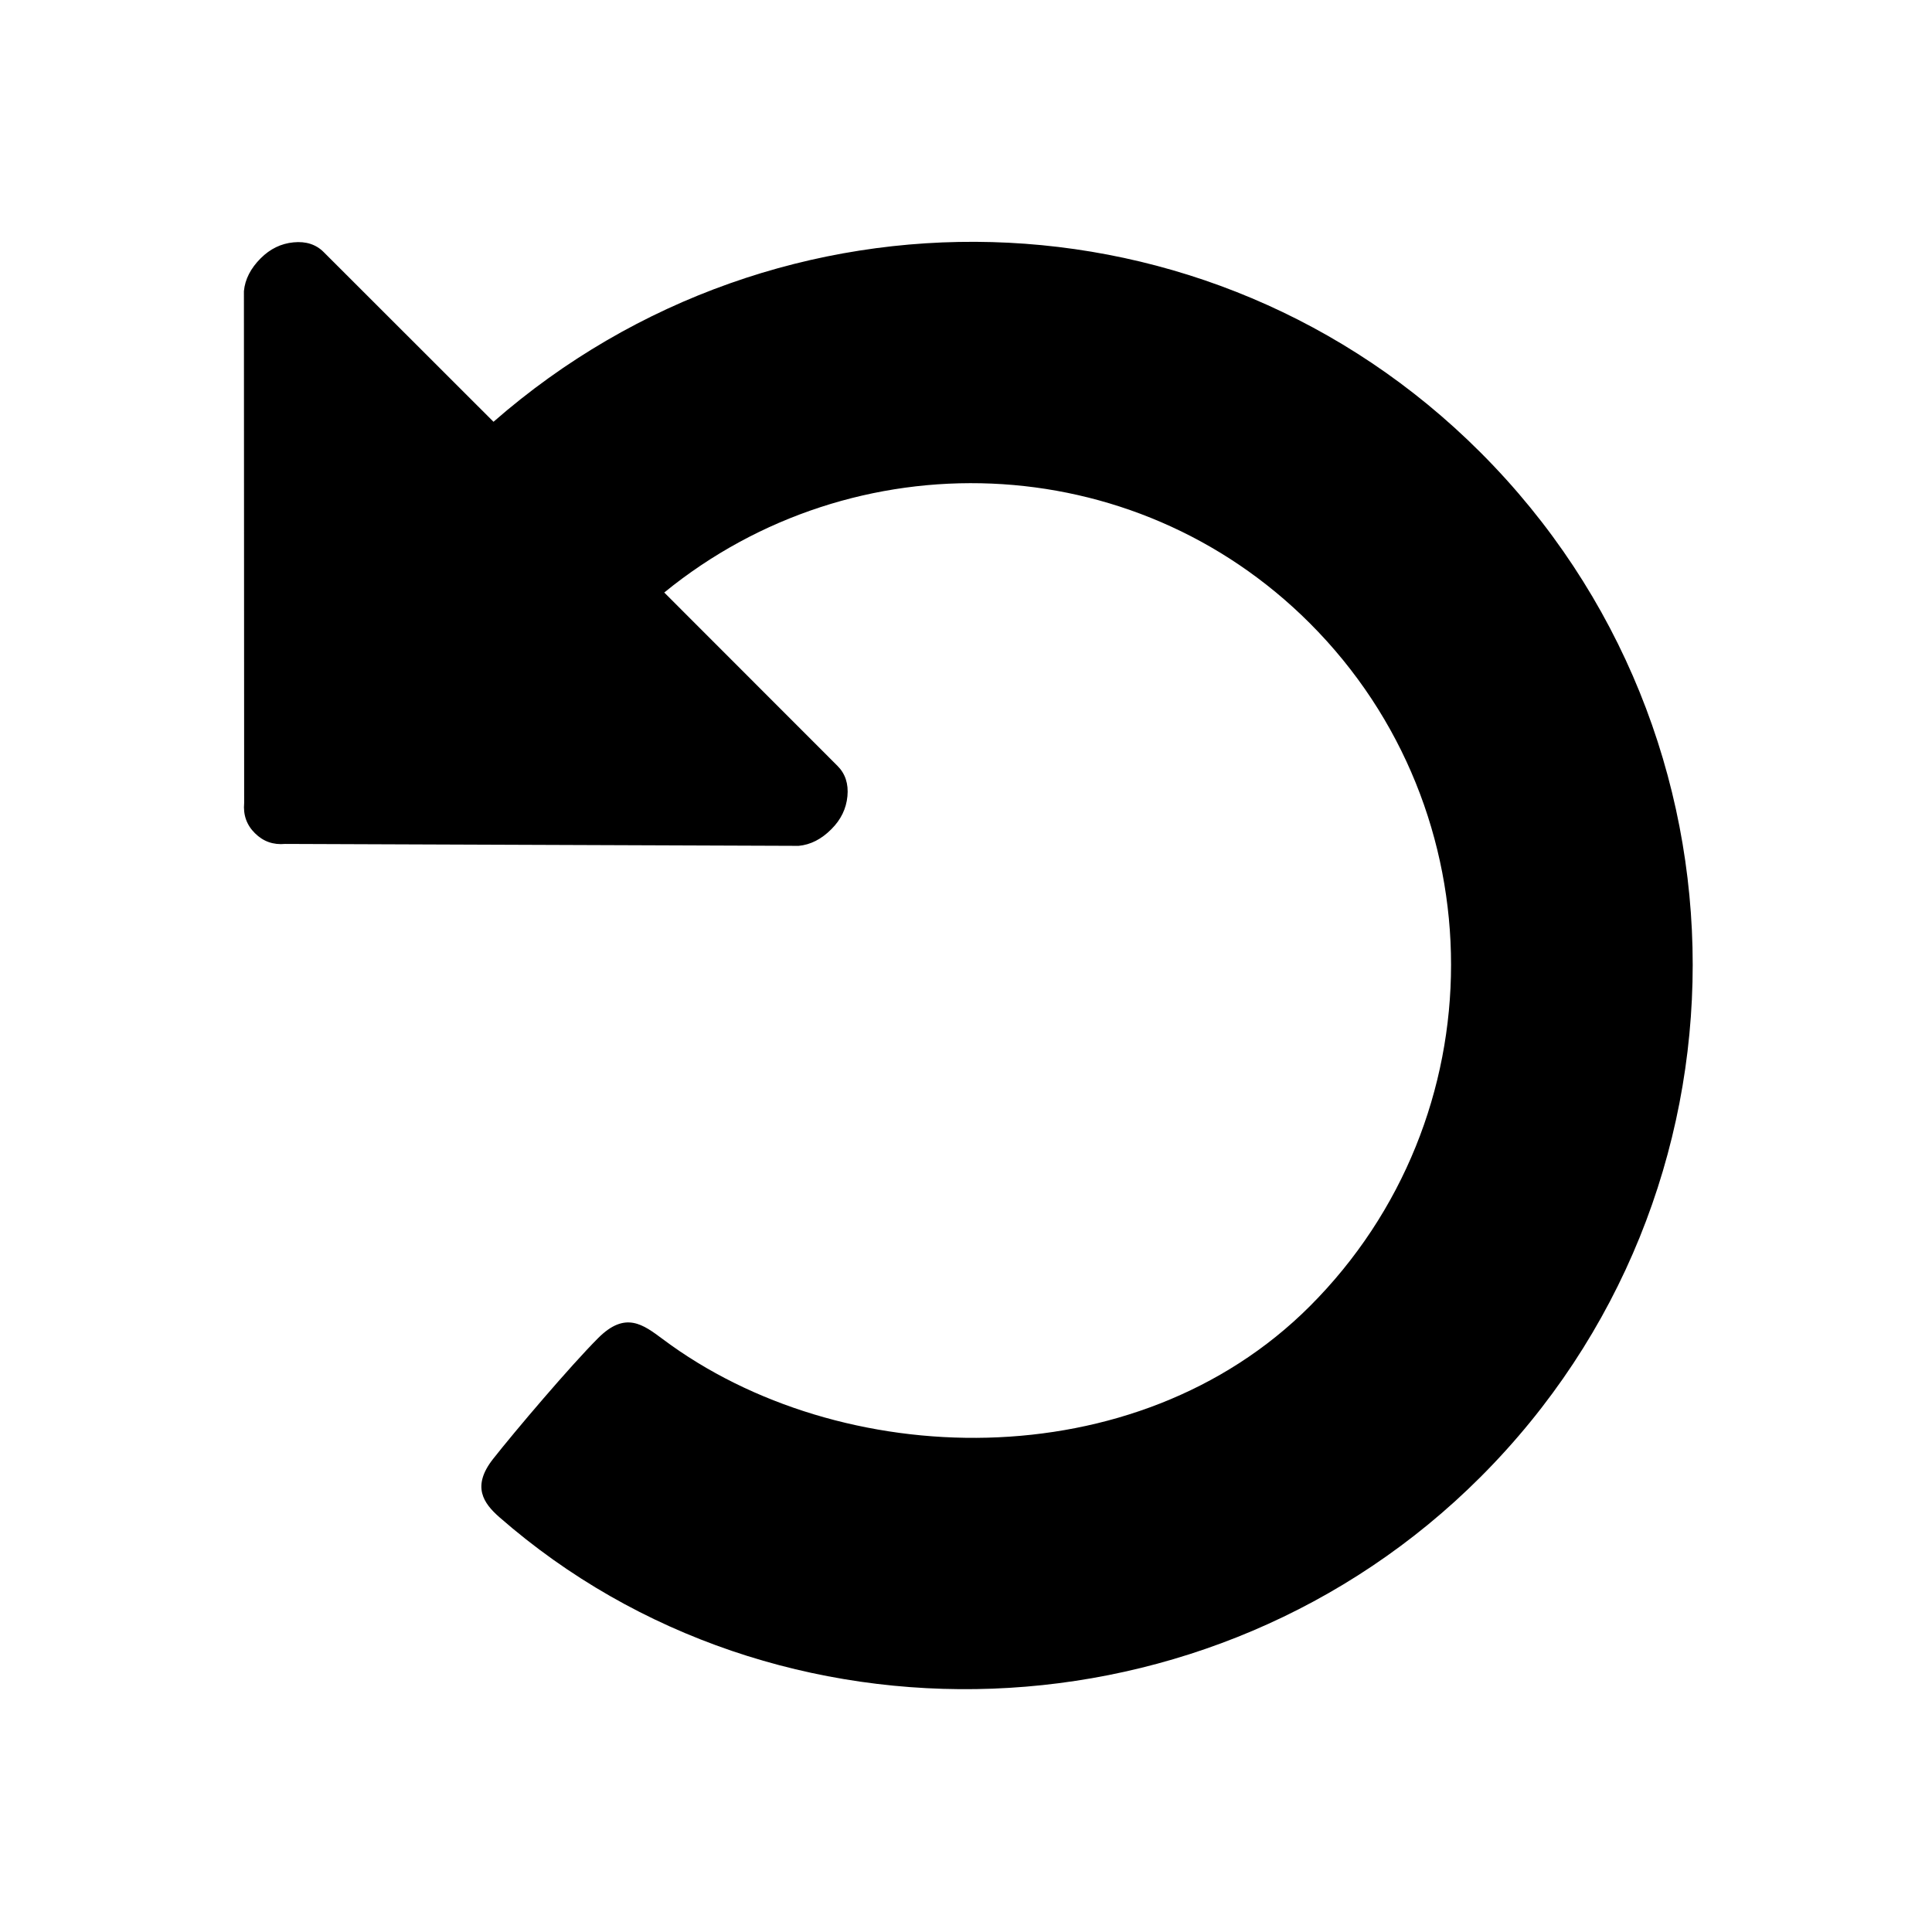 <?xml version="1.0" encoding="utf-8"?>
<!-- Generator: Adobe Illustrator 17.0.2, SVG Export Plug-In . SVG Version: 6.00 Build 0)  -->
<!DOCTYPE svg PUBLIC "-//W3C//DTD SVG 1.1//EN" "http://www.w3.org/Graphics/SVG/1.1/DTD/svg11.dtd">
<svg version="1.1" id="Layer_1" xmlns="http://www.w3.org/2000/svg" xmlns:xlink="http://www.w3.org/1999/xlink" x="0px" y="0px"
	 width="16px" height="16px" viewBox="0 0 16 16" enable-background="new 0 0 16 16" xml:space="preserve">
<path d="M12.261,3.747c-2.246-2.246-5.817-2.315-8.174-0.254L2.682,2.089C2.618,2.024,2.534,1.997,2.431,2.007
	c-0.104,0.01-0.194,0.054-0.272,0.132C2.076,2.222,2.029,2.313,2.02,2.411L2.022,6.65C2.013,6.748,2.042,6.832,2.111,6.9
	c0.069,0.069,0.152,0.098,0.25,0.089l4.253,0.016C6.712,6.996,6.803,6.95,6.886,6.866c0.078-0.078,0.122-0.168,0.132-0.272
	C7.028,6.491,7,6.407,6.936,6.343L5.501,4.907c1.57-1.281,3.883-1.209,5.346,0.254c1.56,1.56,1.56,4.097,0,5.657
	c-1.441,1.441-3.891,1.37-5.357,0.273c-0.164-0.122-0.311-0.236-0.537-0.009c-0.227,0.227-0.691,0.773-0.87,1.001
	c-0.179,0.228-0.078,0.367,0.053,0.482c2.29,2.003,5.898,1.894,8.125-0.333C14.604,9.889,14.604,6.09,12.261,3.747z"/>
</svg>
